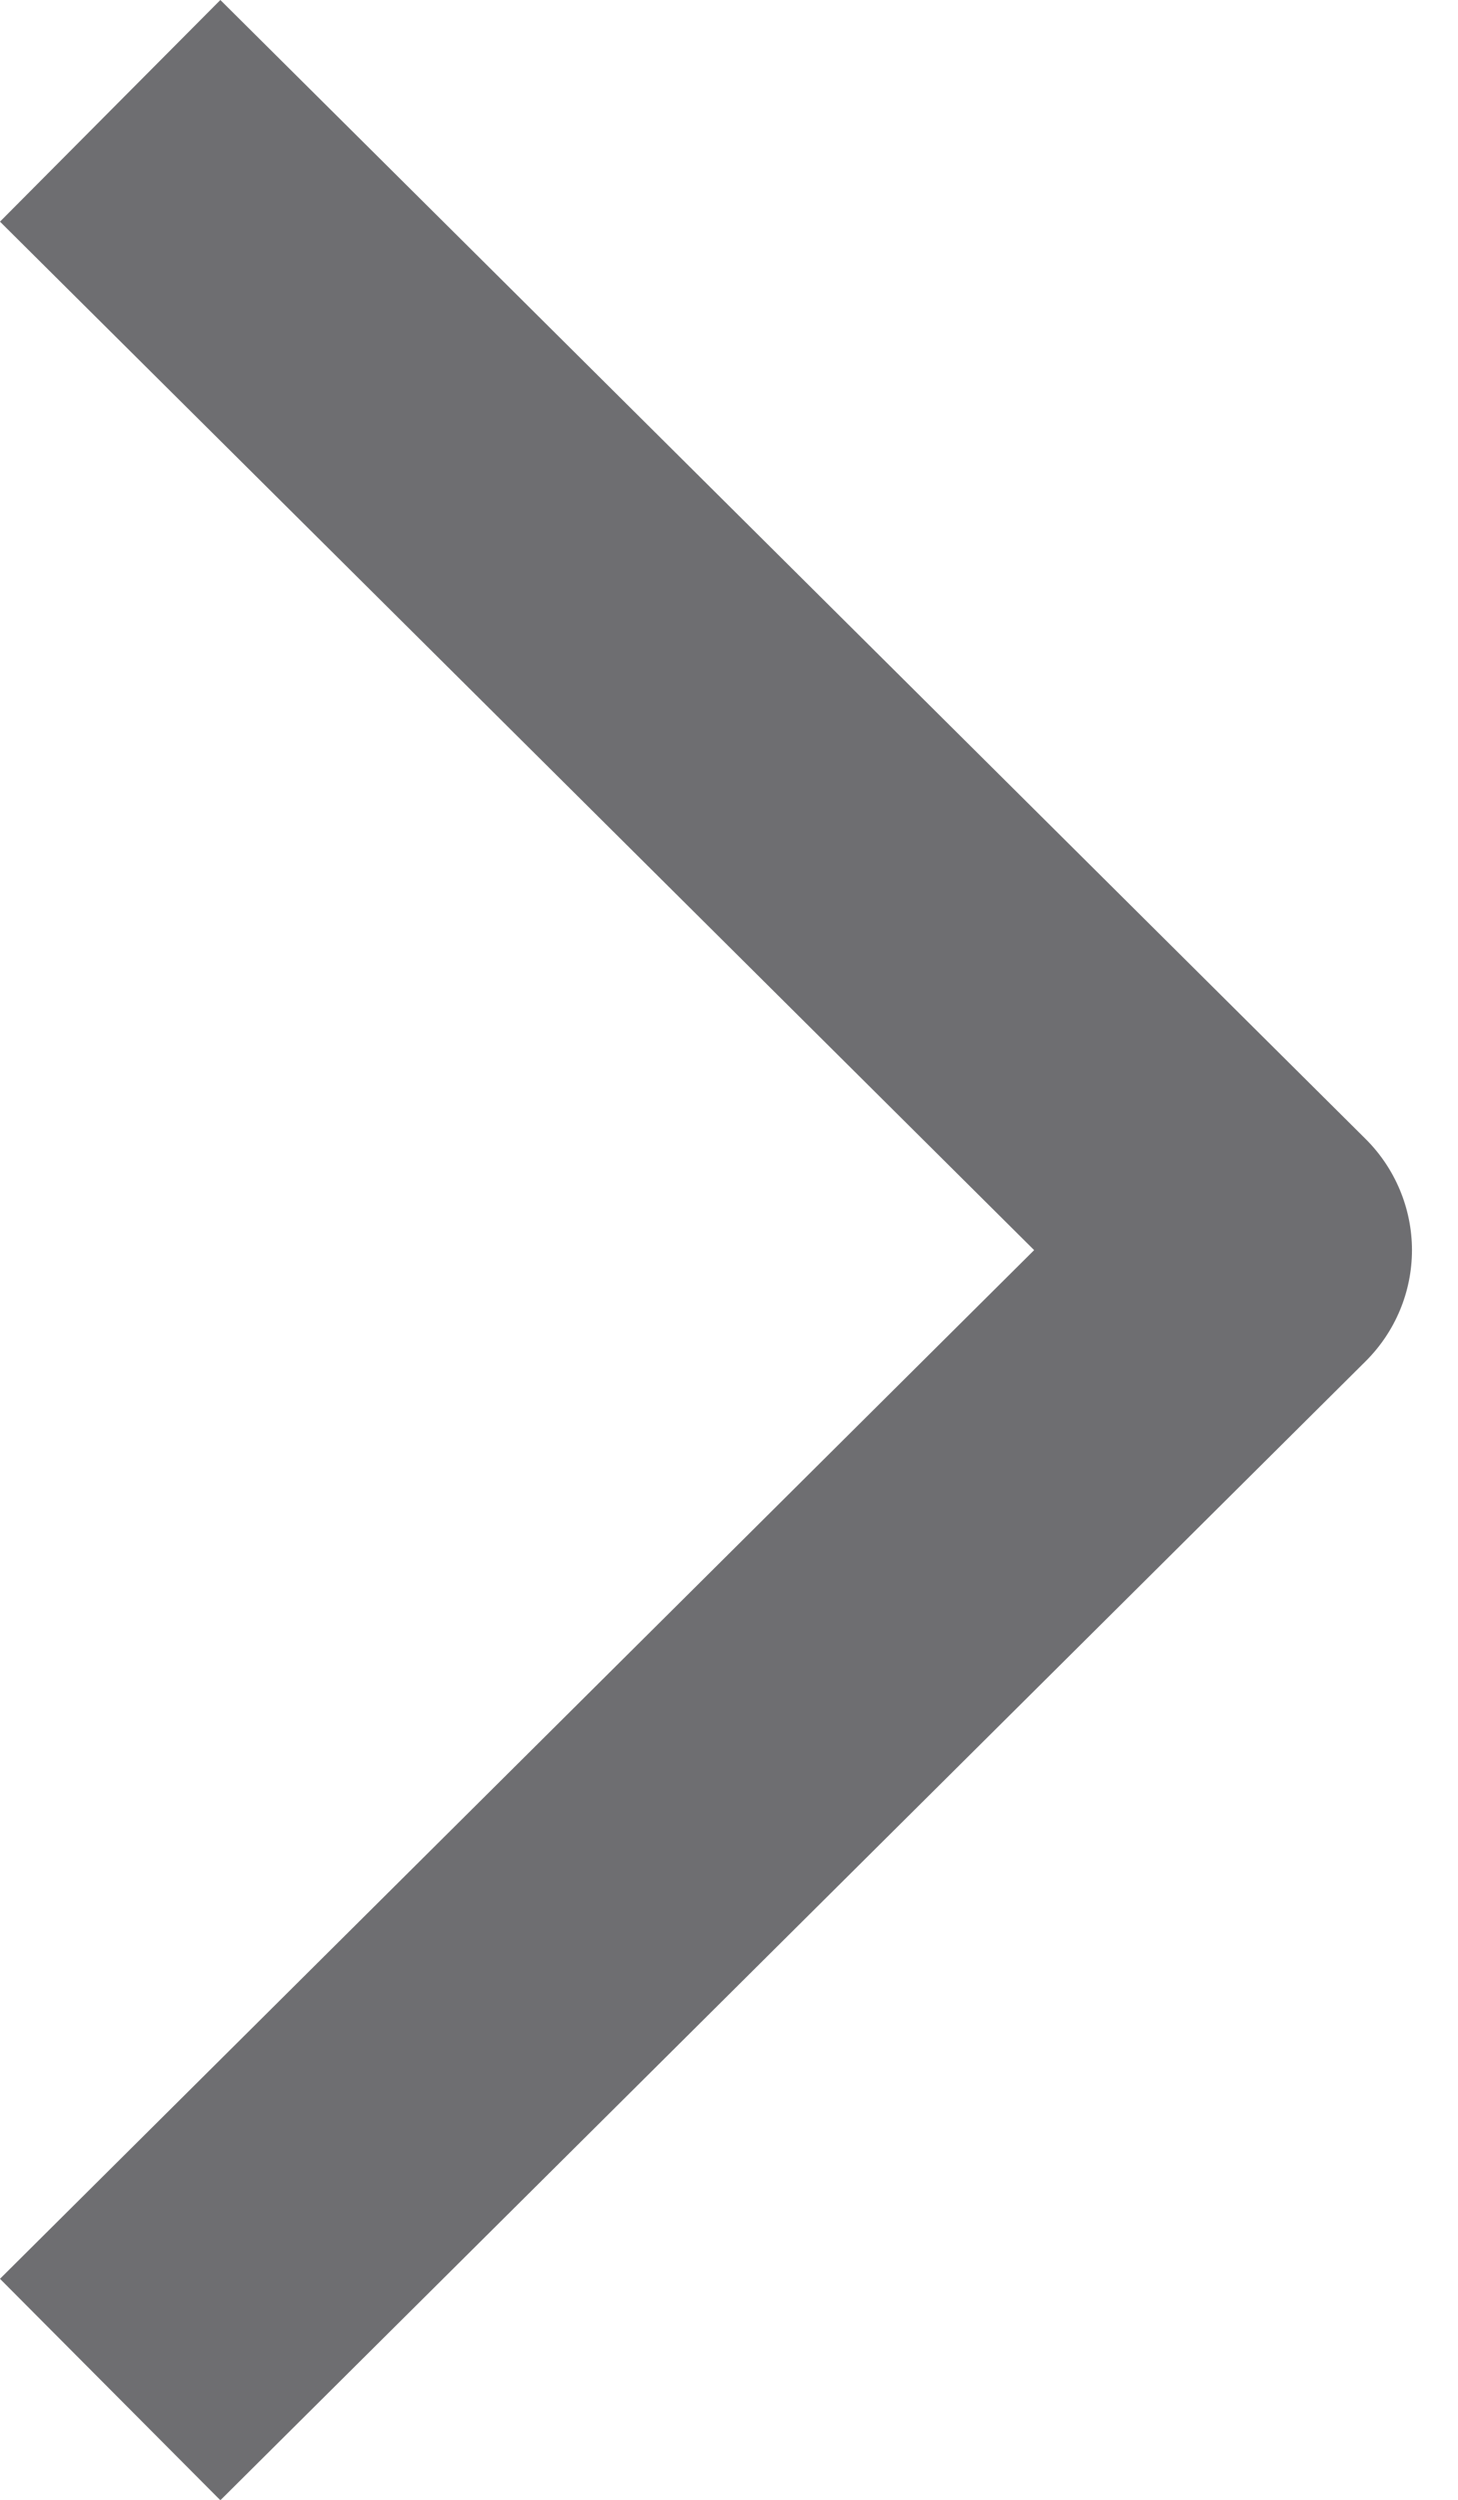 <svg width="7" height="12" viewBox="0 0 7 12" fill="none" xmlns="http://www.w3.org/2000/svg">
<path fill-rule="evenodd" clip-rule="evenodd" d="M6.558 5.469L1.058 0L-4.29153e-05 1.064L4.965 6.001L-4.29153e-05 10.939L1.058 12.002L6.558 6.533C6.699 6.392 6.779 6.201 6.779 6.001C6.779 5.802 6.699 5.61 6.558 5.469Z" fill="#6E6E71"/>
</svg>
